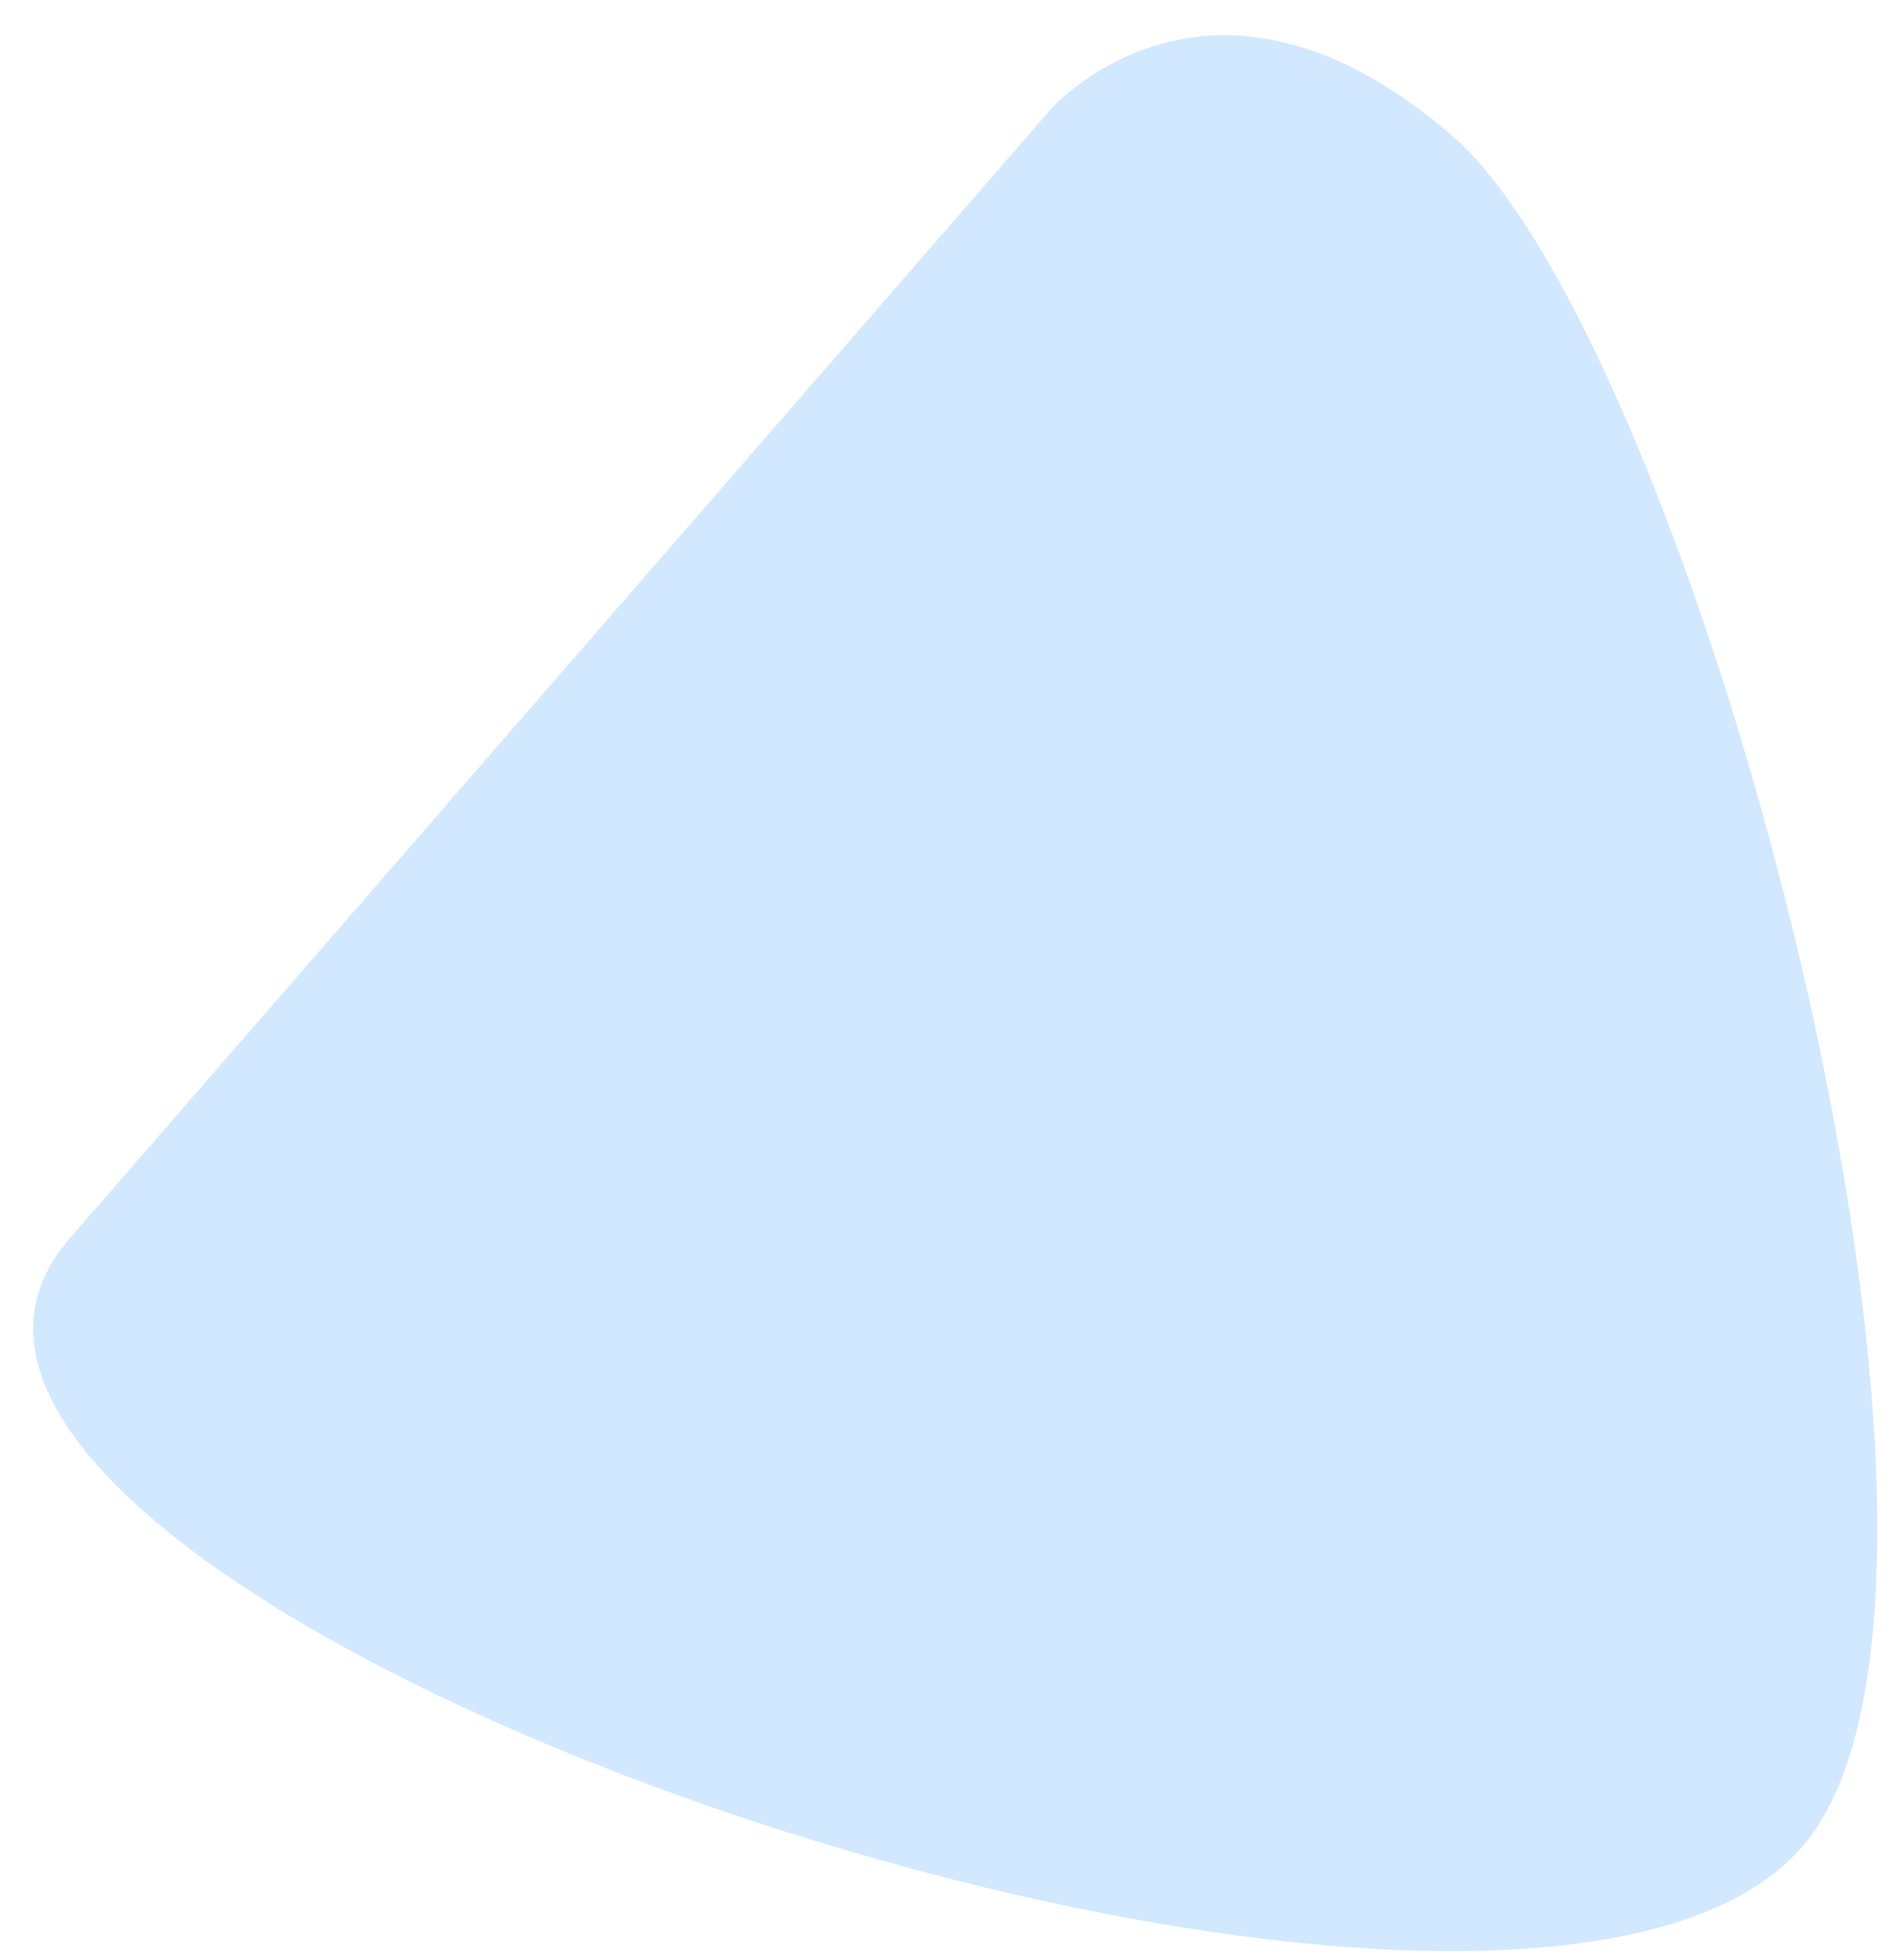 <svg width="30" height="31" viewBox="0 0 30 31" fill="none" xmlns="http://www.w3.org/2000/svg">
<path fill-rule="evenodd" clip-rule="evenodd" d="M16.619 1.737C16.619 1.737 5.968 13.99 1.1 19.589C-3.768 25.189 23.746 34.693 28.514 29.208C32.089 25.096 26.827 5.494 22.99 2.159C19.152 -1.177 16.619 1.737 16.619 1.737Z" fill="#D1E8FF"/>
</svg>

